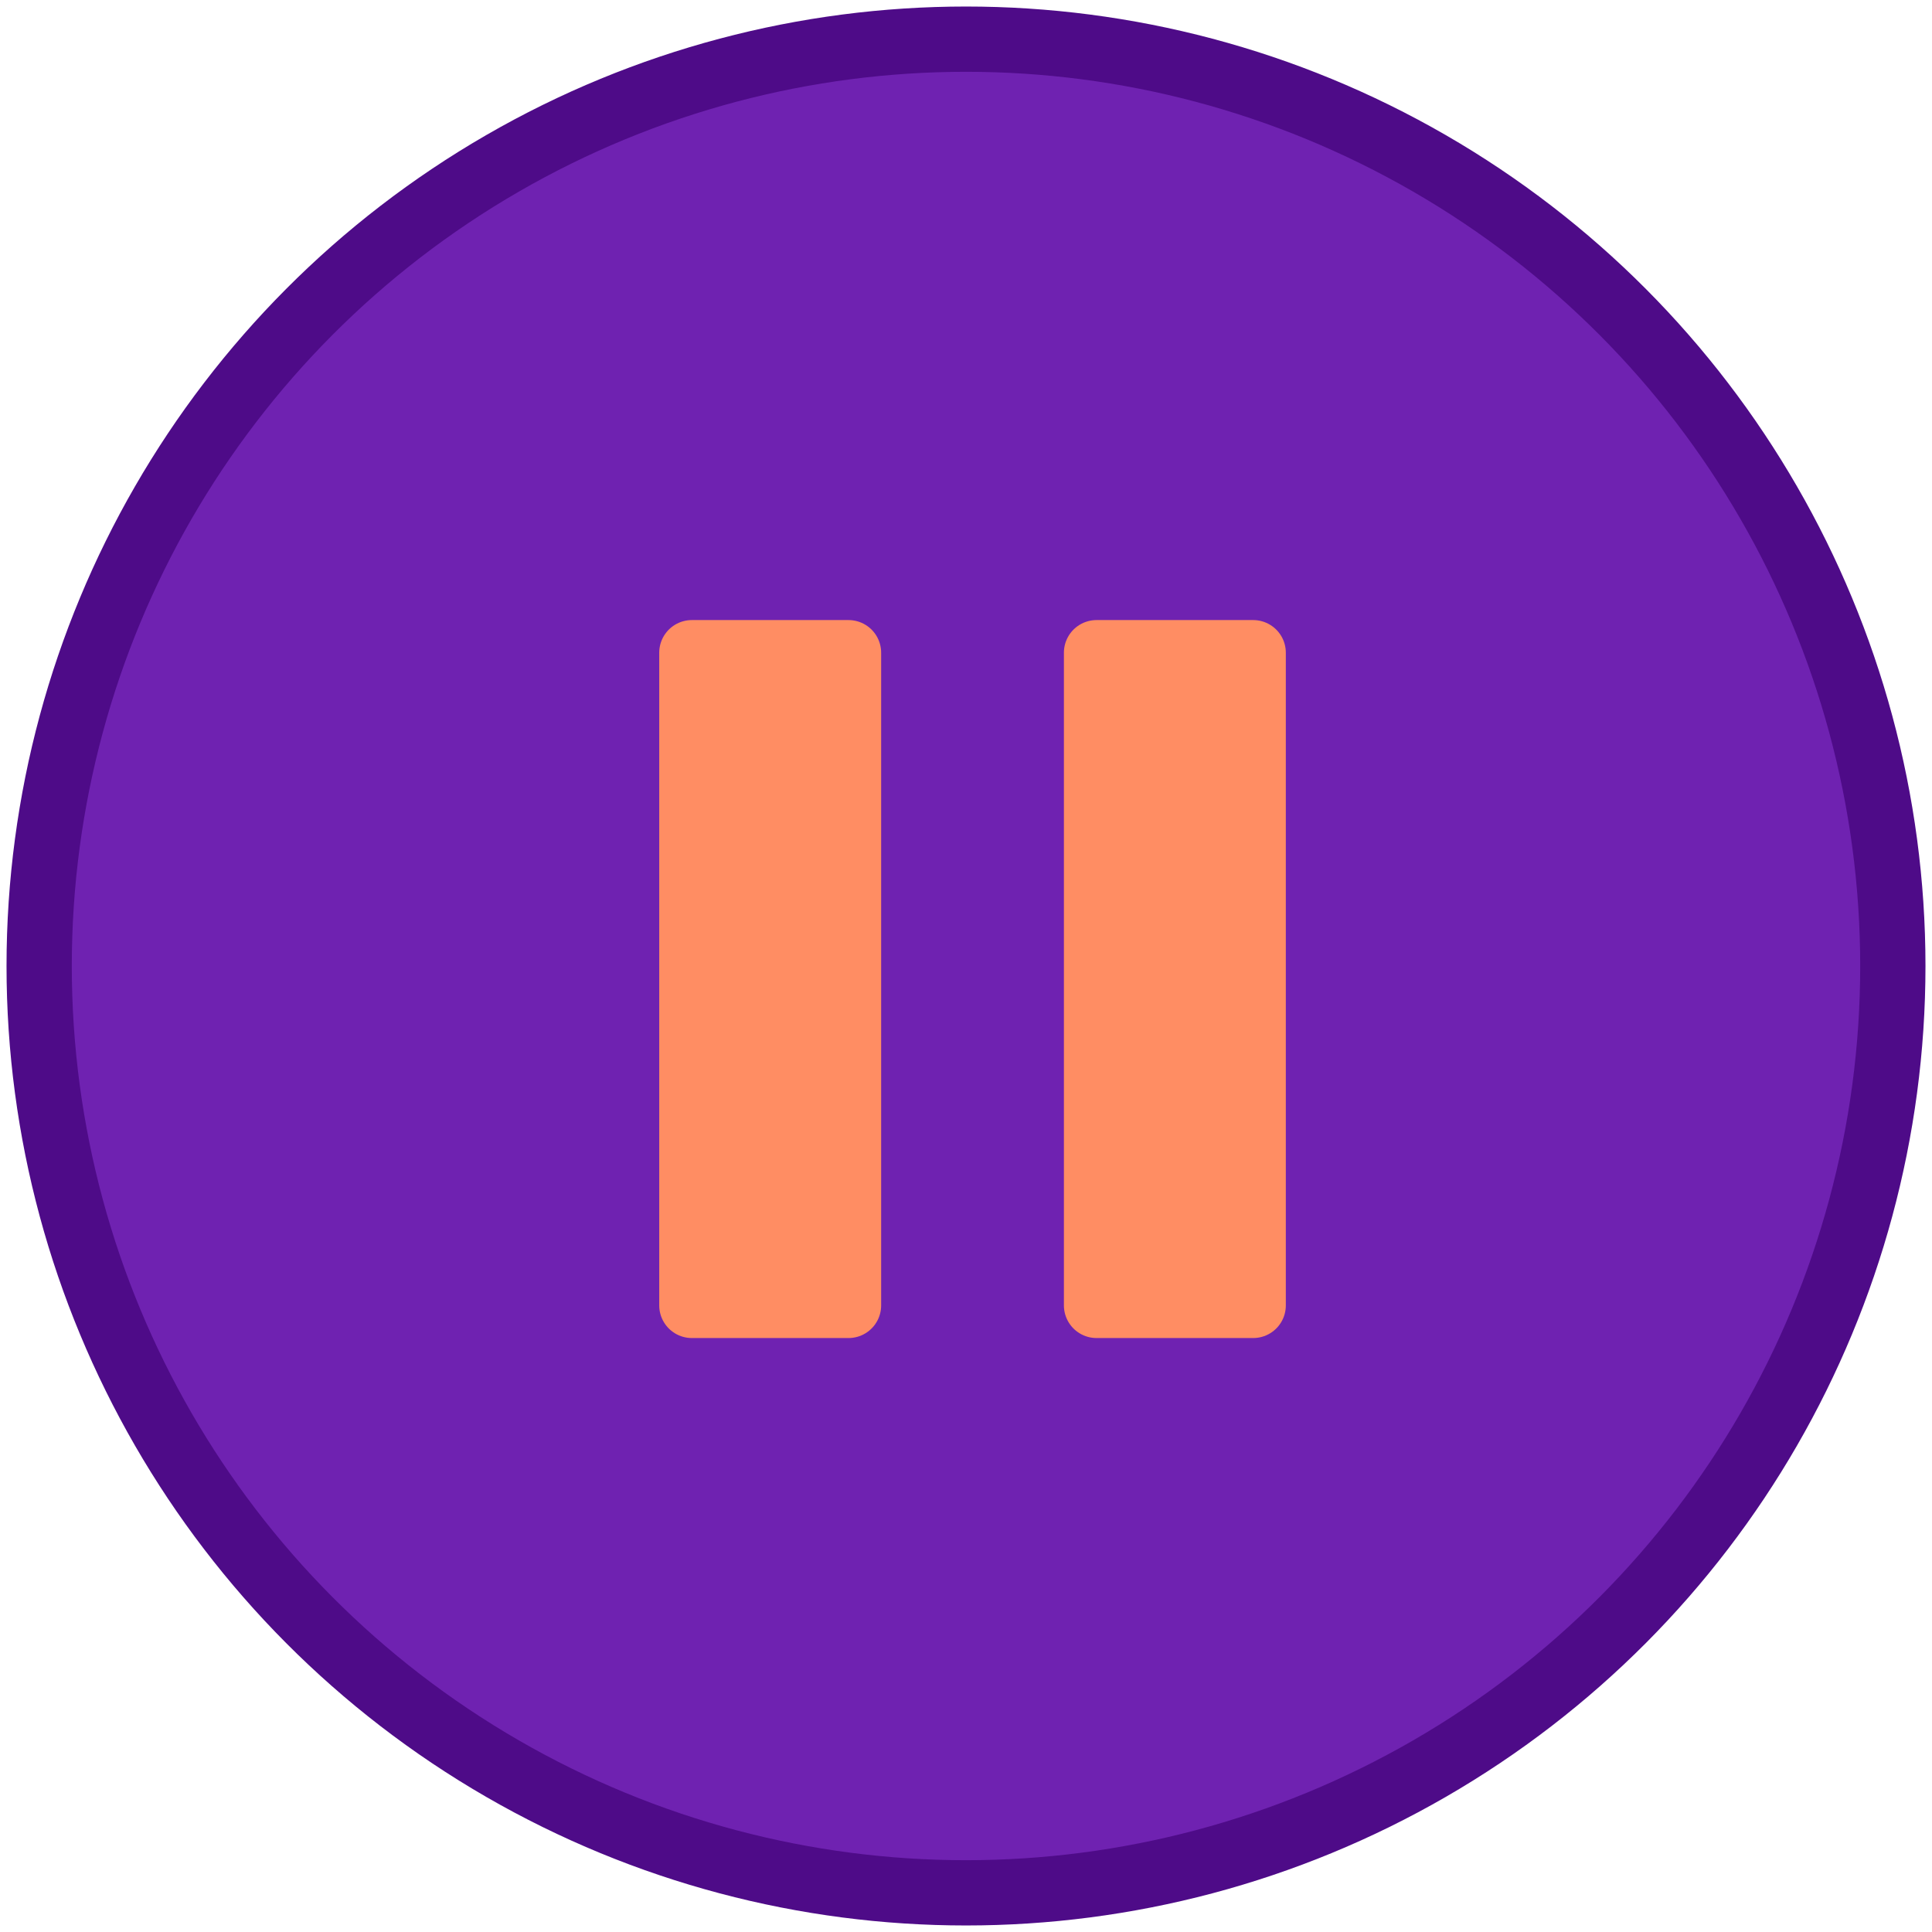 <svg width="148px" height="148px" viewBox="0 0 148 148" version="1.1" xmlns="http://www.w3.org/2000/svg" xmlns:xlink="http://www.w3.org/1999/xlink">
    <g id="Page-1" stroke="none" stroke-width="1" fill="none" fill-rule="evenodd">
        <g id="Metronome-1440px" transform="translate(-646, -766)" stroke-width="5">
            <g id="Group-3" transform="translate(520, 113)">
                <g id="Pause" transform="translate(129, 656)">
                    <circle id="Oval" stroke="#4E0B88" fill="#6F22B1" cx="71" cy="71" r="71"></circle>
                    <g id="Group-4" transform="translate(50, 47)" fill="#FF8D63" stroke="#FF8D63" stroke-linejoin="round">
                        <rect id="Rectangle" x="0" y="0" width="12" height="50"></rect>
                        <rect id="Rectangle-Copy" x="31" y="0" width="12" height="50"></rect>
                    </g>
                </g>
            </g>
        </g>
    </g>
</svg>